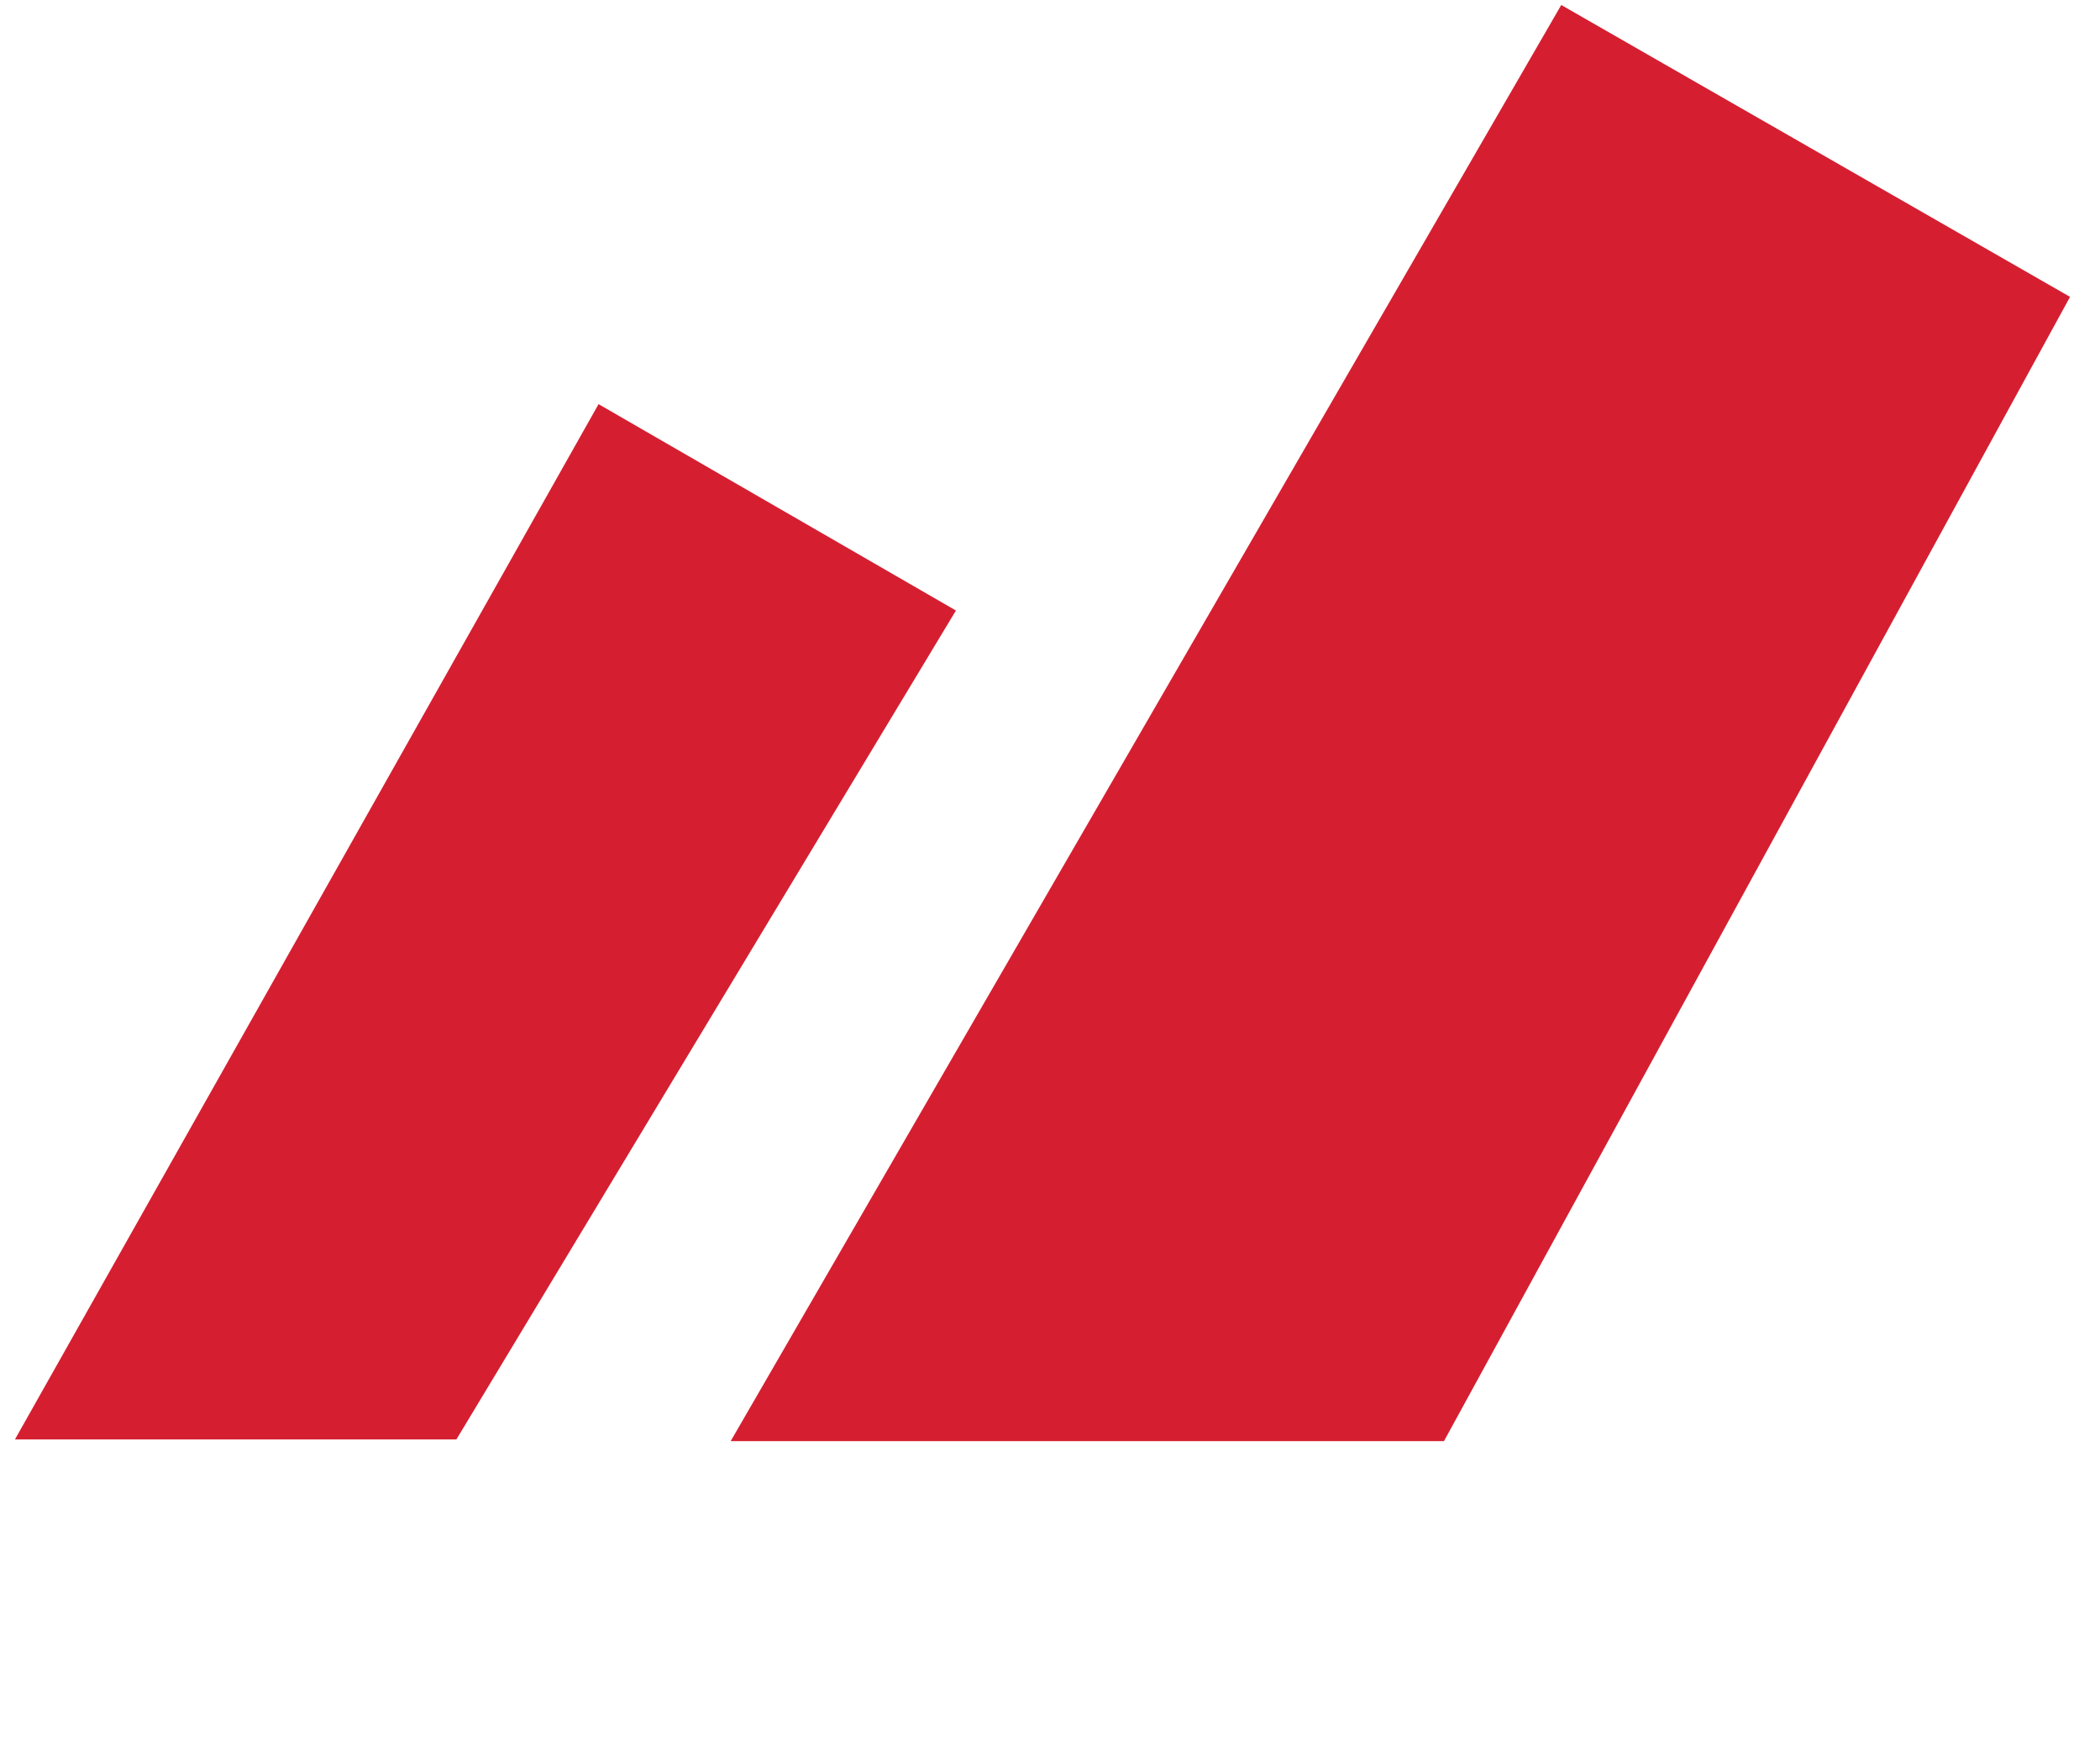 <svg width="421" height="351" viewBox="0 0 421 351" fill="none" xmlns="http://www.w3.org/2000/svg">
<path d="M119.996 81L191.642 122.365L91.496 288.5L2.996 288.5L119.996 81Z" fill="#D51F31"/>
<path d="M312.995 1L414.995 59.5L289.481 288.843L146.481 288.843L312.995 1Z" fill="#D51F31"/>
</svg>
